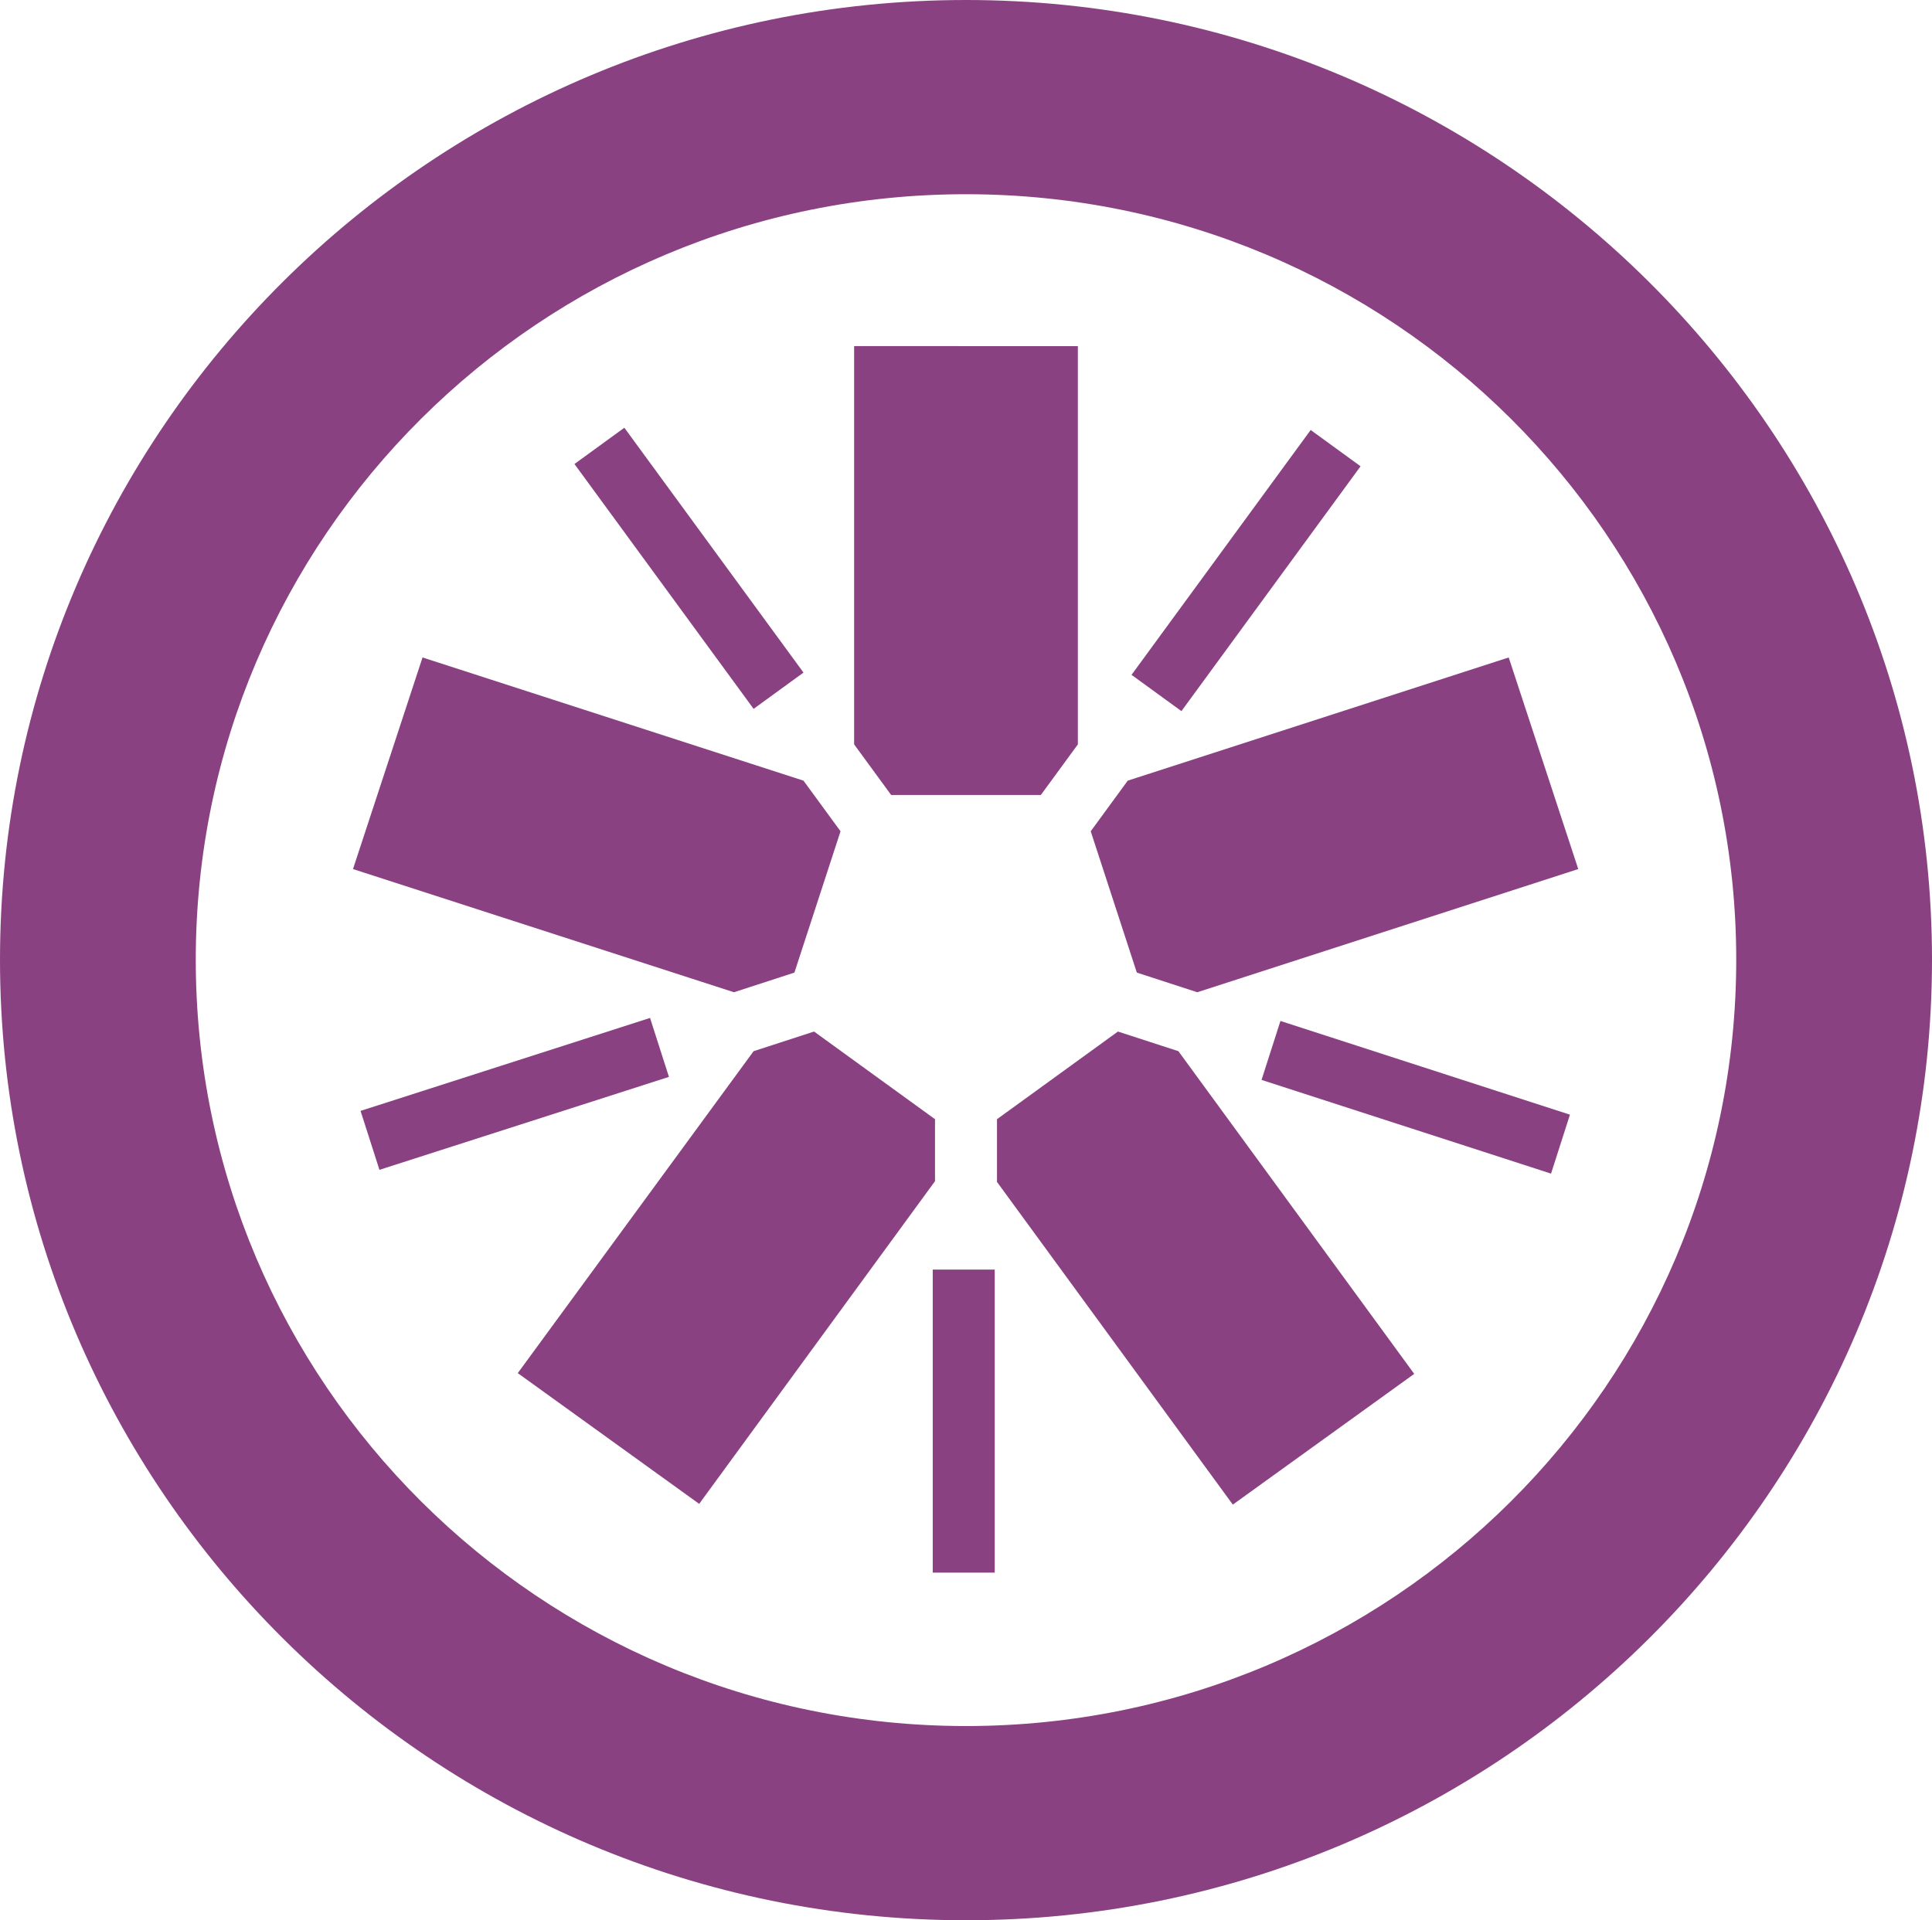 <?xml version="1.0" encoding="utf-8"?>
<!-- Generator: Adobe Illustrator 22.0.1, SVG Export Plug-In . SVG Version: 6.00 Build 0)  -->
<svg version="1.1" id="Layer_1" xmlns="http://www.w3.org/2000/svg" xmlns:xlink="http://www.w3.org/1999/xlink" x="0px" y="0px"
	 viewBox="0 0 255.6 254.1" style="enable-background:new 0 0 255.6 254.1;" xml:space="preserve">
<g transform="translate(128, 127) scale(1, -1) translate(-128, -127) translate(0, -1)">
	<path style="fill:#8A4182;" d="M117.9,149.8h19.8l4.9,6.7v52.7H113v-52.7L117.9,149.8"/>
	<path style="fill:#8A4182;" d="M105.1,126.3l6.1,18.7l-4.9,6.7L55.9,168l-9.2-28l50.4-16.3L105.1,126.3"/>
	<path style="fill:#8A4182;" d="M123.7,106.9l-16,11.6l-8-2.6L68.5,73.3l24-17.3l31.2,42.7V106.9"/>
	<path style="fill:#8A4182;" d="M147.9,118.5l-16-11.6v-8.3l31.2-42.7l24,17.3l-31.2,42.7L147.9,118.5"/>
	<path style="fill:#8A4182;" d="M144.3,145l6.1-18.7l8-2.6l50.4,16.3l-9.2,28l-50.4-16.3L144.3,145"/>
	<path style="fill:#8A4182;" d="M127.8,255C57.3,255,0,198,0,128C0,57.9,57.3,0.9,127.8,0.9s127.8,57,127.8,127.1
		C255.6,198,198.2,255,127.8,255L127.8,255L127.8,255z M127.8,229.3c56.3,0,101.9-45.4,101.9-101.3c0-56-45.6-101.4-101.9-101.4
		C71.5,26.6,25.9,72,25.9,128C25.9,183.9,71.5,229.3,127.8,229.3L127.8,229.3z"/>
	<path style="fill:#8A4182;" d="M205.2,99.7l-38.3,12.4l2.5,7.8l38.3-12.4L205.2,99.7"/>
	<path style="fill:#8A4182;" d="M156.3,160.9l-6.6,4.8l23.7,32.4l6.6-4.8L156.3,160.9"/>
	<path style="fill:#8A4182;" d="M99.7,161.2L76,193.6l6.6,4.8l23.7-32.4L99.7,161.2"/>
	<path style="fill:#8A4182;" d="M50.2,100.2l-2.5,7.8L86,120.3l2.5-7.8L50.2,100.2"/>
	<path style="fill:#8A4182;" d="M123.4,46.9h8.2V87h-8.2L123.4,46.9L123.4,46.9z"/>
</g>
</svg>
